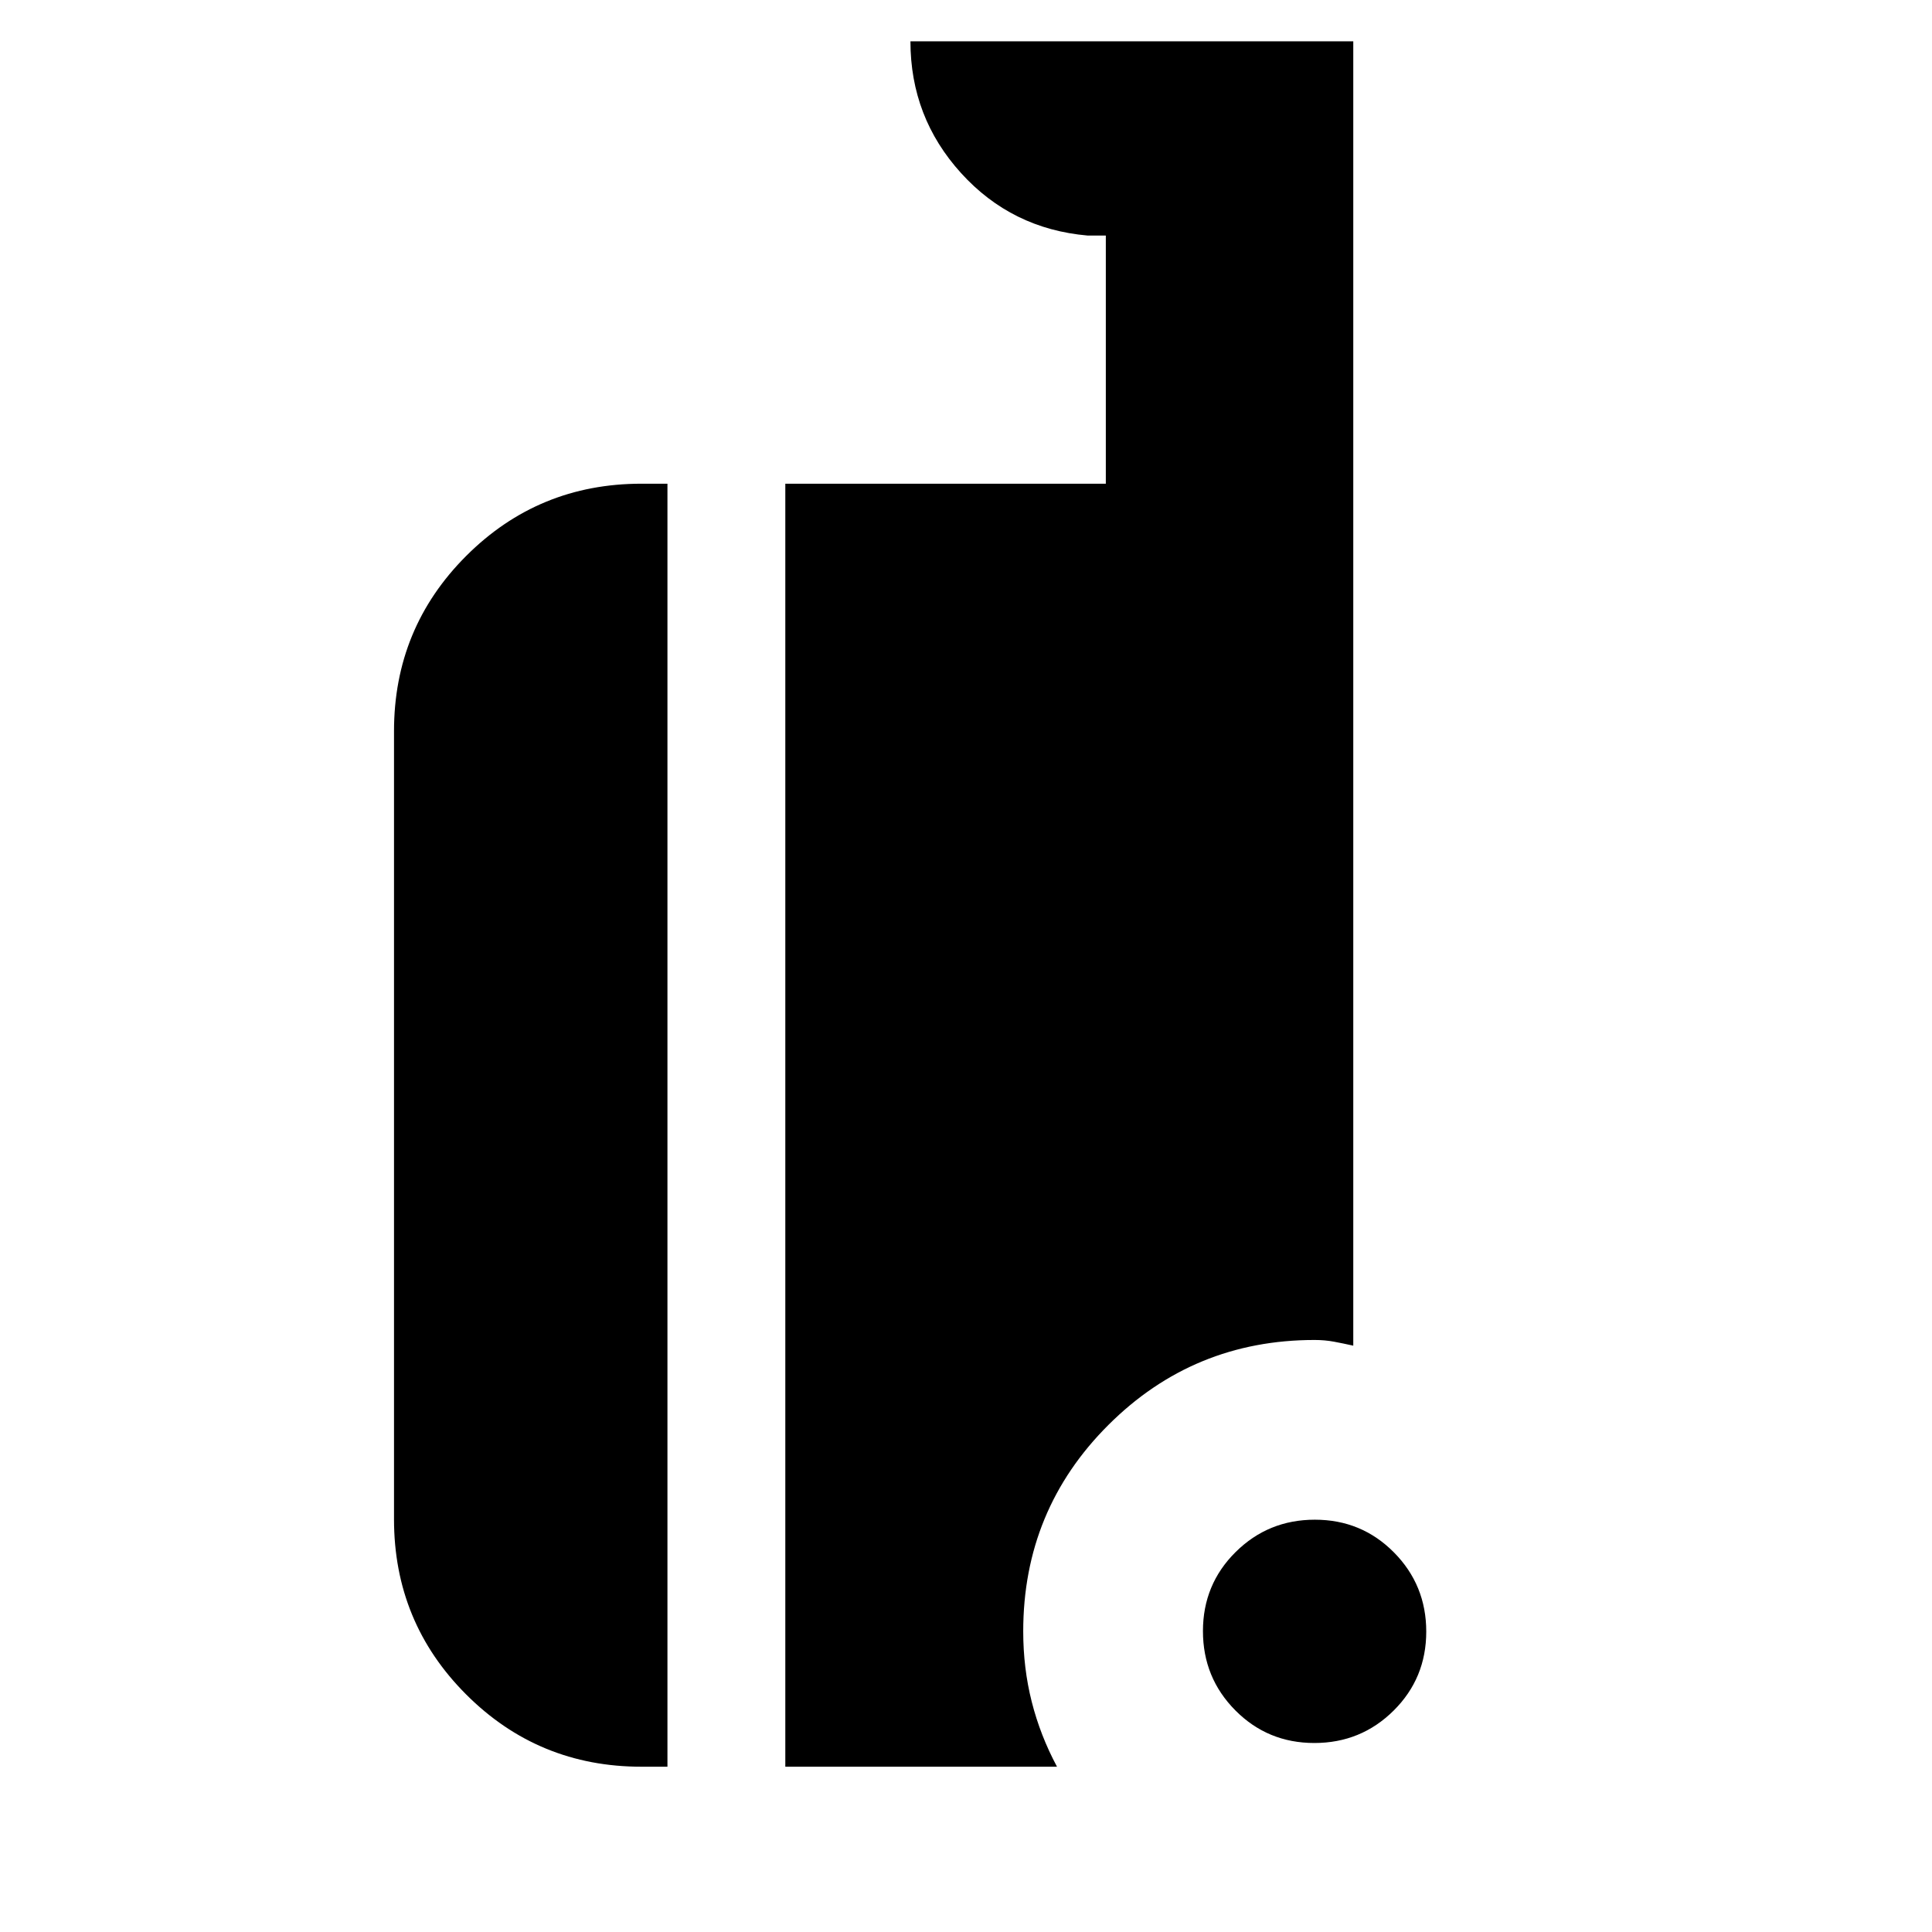 <svg xmlns="http://www.w3.org/2000/svg" height="24" viewBox="0 -960 960 960" width="24"><path d="M653.084-93.913q-23.171 0-39.258-16.22-16.087-16.22-16.087-39.391 0-23.172 16.22-39.259t39.391-16.087q23.171 0 39.258 16.22 16.087 16.22 16.087 39.392 0 23.171-16.22 39.258-16.22 16.087-39.391 16.087ZM318.74-82.13q-51.204 0-87.081-35.877t-35.877-87.08v-391.608q0-51.204 35.877-87.081 35.877-35.876 87.081-35.876h12.912V-82.13H318.74Zm71.478 0v-637.522h159.26v-123.306h-9.044q-37.739-3.304-62.891-31.043t-25.152-65.478h220.044v648.131q-5.087-1.131-9.609-1.979-4.522-.847-9.609-.847-60.156 0-102.469 42.228-42.314 42.228-42.314 102.555 0 18.299 4.236 35.014 4.236 16.714 12.547 32.247H390.218Z"/></svg>